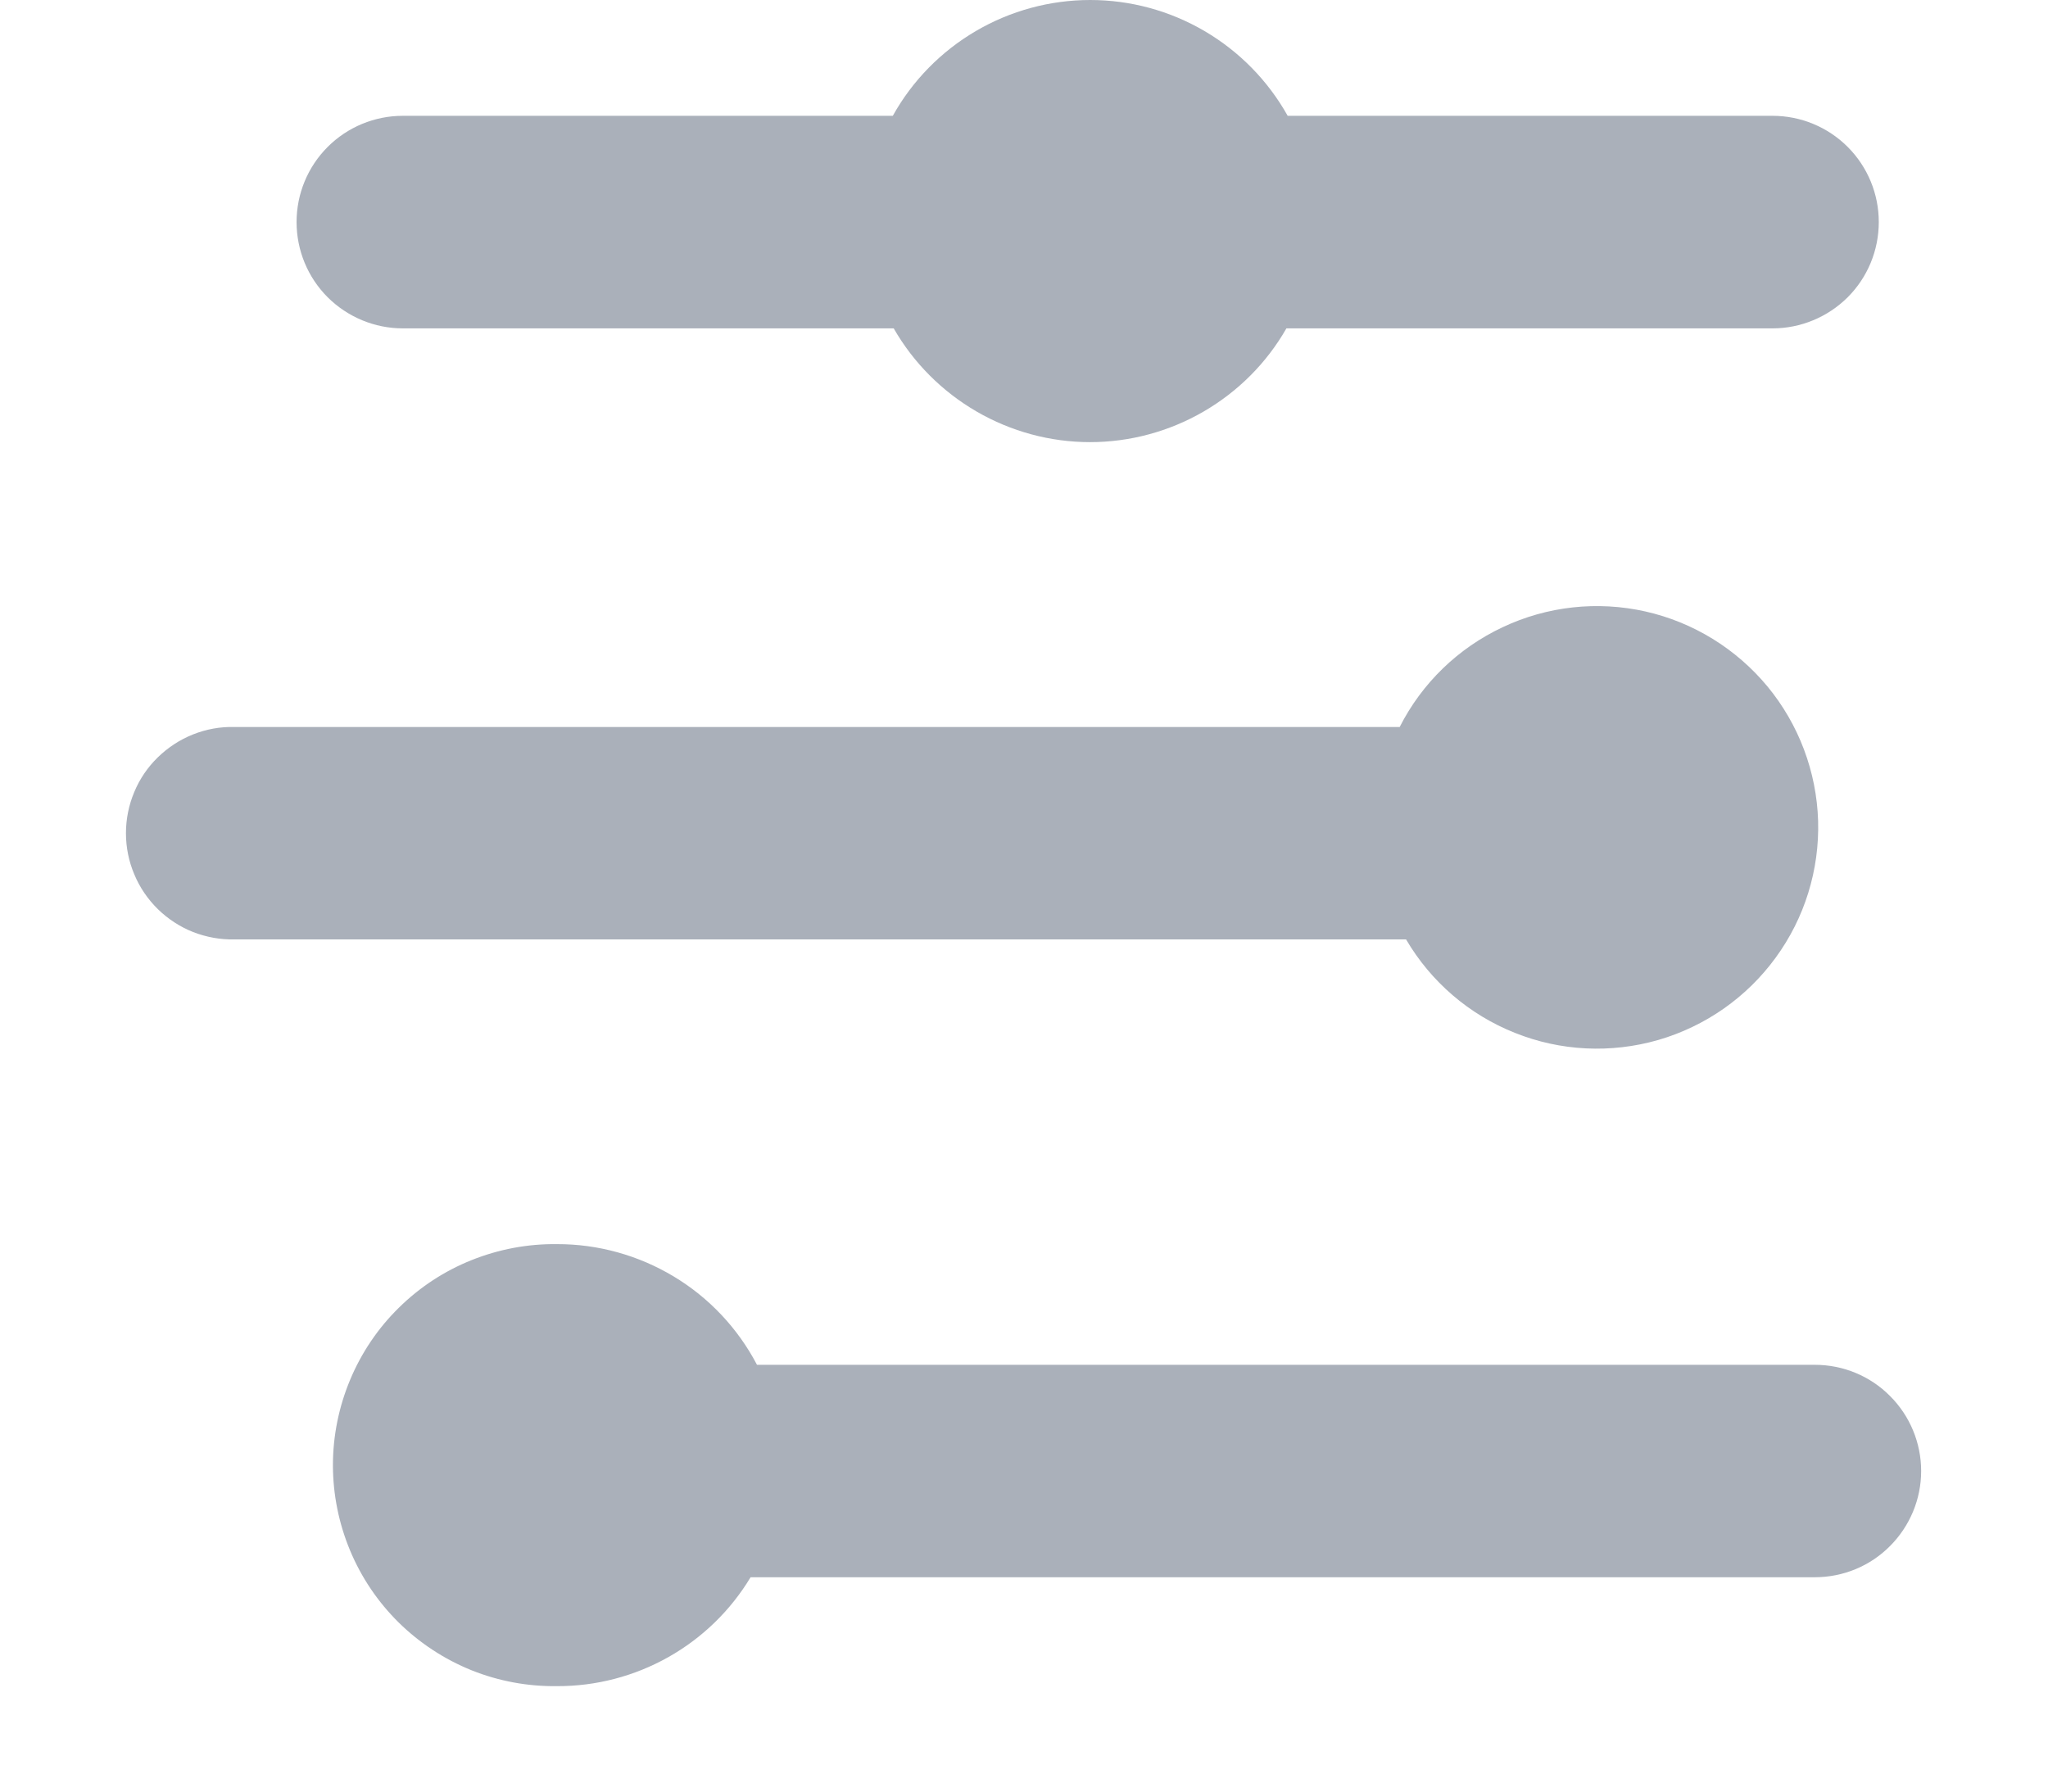 <svg width="16" height="14" viewBox="0 0 16 14" fill="none" xmlns="http://www.w3.org/2000/svg">
<path d="M1.831 5.681H10.935C11.109 5.338 11.392 5.064 11.74 4.901C12.087 4.737 12.479 4.694 12.854 4.778C13.228 4.862 13.564 5.069 13.809 5.365C14.053 5.661 14.192 6.03 14.204 6.414C14.215 6.797 14.099 7.174 13.872 7.484C13.646 7.794 13.323 8.02 12.954 8.127C12.585 8.233 12.191 8.214 11.835 8.071C11.478 7.929 11.179 7.672 10.985 7.341H1.831C1.72 7.343 1.611 7.323 1.508 7.283C1.405 7.242 1.312 7.181 1.233 7.104C1.154 7.026 1.091 6.934 1.049 6.832C1.006 6.731 0.984 6.621 0.984 6.511C0.984 6.4 1.006 6.291 1.049 6.189C1.091 6.087 1.154 5.995 1.233 5.918C1.312 5.841 1.405 5.78 1.508 5.739C1.611 5.698 1.72 5.678 1.831 5.681ZM3.148 0.905H6.975C7.128 0.63 7.352 0.402 7.623 0.243C7.894 0.084 8.203 0 8.517 0C8.832 0 9.14 0.084 9.411 0.243C9.682 0.402 9.906 0.63 10.06 0.905H13.848C14.068 0.905 14.279 0.992 14.435 1.148C14.591 1.304 14.678 1.515 14.678 1.735C14.678 1.956 14.591 2.167 14.435 2.323C14.279 2.478 14.068 2.566 13.848 2.566H10.05C9.896 2.836 9.672 3.06 9.403 3.216C9.134 3.372 8.828 3.455 8.516 3.455C8.205 3.455 7.899 3.372 7.63 3.216C7.361 3.06 7.137 2.836 6.982 2.566H3.147C2.927 2.566 2.716 2.478 2.56 2.323C2.404 2.167 2.317 1.956 2.317 1.735C2.317 1.515 2.404 1.304 2.56 1.148C2.716 0.992 2.927 0.905 3.147 0.905H3.148ZM4.351 9.722C4.672 9.721 4.988 9.809 5.264 9.975C5.54 10.141 5.764 10.379 5.914 10.665H14.178C14.399 10.665 14.61 10.752 14.765 10.908C14.921 11.063 15.009 11.275 15.009 11.495C15.009 11.715 14.921 11.926 14.765 12.082C14.61 12.238 14.399 12.325 14.178 12.325H5.864C5.707 12.586 5.485 12.801 5.22 12.95C4.955 13.099 4.656 13.177 4.352 13.176C4.123 13.179 3.896 13.137 3.684 13.052C3.471 12.966 3.278 12.839 3.115 12.679C2.952 12.518 2.823 12.327 2.735 12.116C2.647 11.905 2.601 11.678 2.601 11.449C2.601 11.22 2.647 10.994 2.735 10.783C2.823 10.572 2.952 10.38 3.115 10.22C3.278 10.059 3.471 9.932 3.684 9.847C3.896 9.762 4.123 9.719 4.352 9.722H4.351Z" fill="#AAB0BA"/>
</svg>
